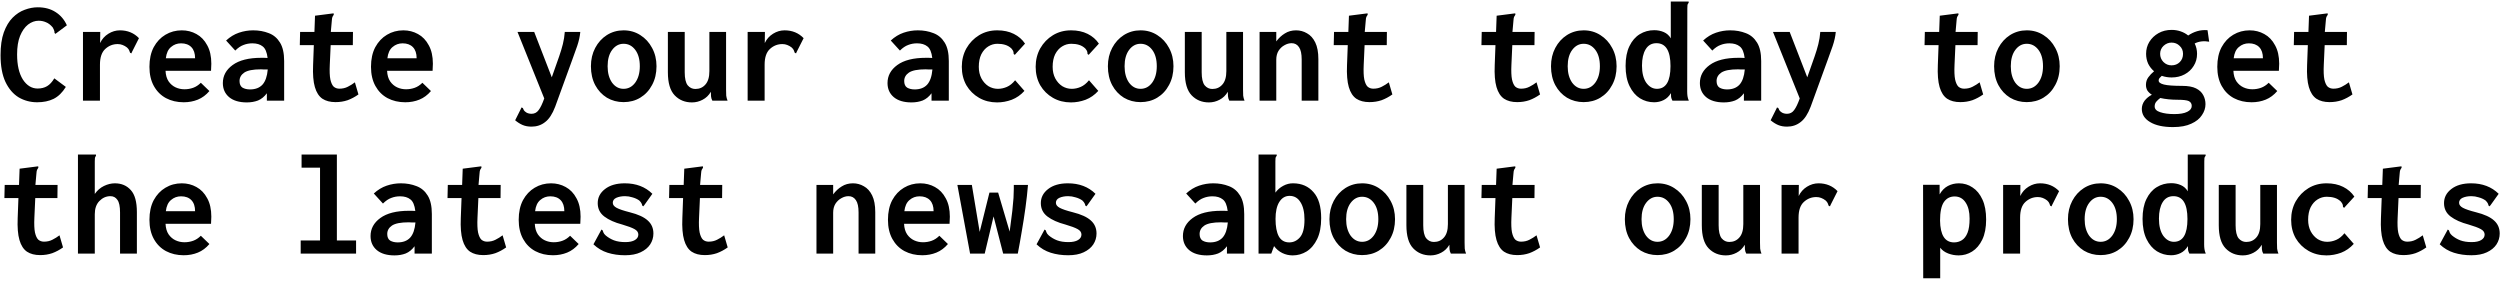 <svg width="621" height="70" viewBox="0 0 621 70" fill="none" xmlns="http://www.w3.org/2000/svg">
<path d="M9.236 25.404C7.573 25.404 6.044 25 4.65 24.193C3.28 23.361 2.18 22.077 1.348 20.34C0.541 18.604 0.137 16.39 0.137 13.7C0.137 11.449 0.406 9.566 0.945 8.049C1.507 6.508 2.241 5.285 3.146 4.38C4.051 3.475 5.042 2.827 6.118 2.436C7.218 2.02 8.307 1.812 9.383 1.812C11.095 1.812 12.563 2.203 13.786 2.986C15.033 3.769 15.975 4.87 16.611 6.288L14.006 8.233L13.713 8.416L13.529 8.123C13.554 7.952 13.529 7.78 13.456 7.609C13.407 7.413 13.284 7.144 13.089 6.802C12.551 6.166 11.988 5.738 11.401 5.518C10.838 5.273 10.239 5.151 9.603 5.151C8.674 5.151 7.793 5.469 6.962 6.105C6.154 6.741 5.494 7.682 4.98 8.93C4.491 10.153 4.247 11.682 4.247 13.516C4.247 16.158 4.724 18.237 5.678 19.753C6.656 21.245 7.879 21.991 9.346 21.991C10.252 21.991 11.034 21.796 11.695 21.404C12.355 21.013 12.954 20.365 13.492 19.46L16.354 21.588C15.498 22.982 14.483 23.973 13.309 24.56C12.159 25.122 10.802 25.404 9.236 25.404ZM20.61 7.939H24.903L24.866 10.691C25.331 9.713 26.016 8.942 26.921 8.38C27.826 7.817 28.78 7.536 29.783 7.536C31.691 7.536 33.268 8.184 34.516 9.48L32.755 12.966L32.644 13.259L32.314 13.113C32.241 12.917 32.167 12.721 32.094 12.525C32.021 12.305 31.837 12.061 31.544 11.792C31.201 11.523 30.834 11.315 30.443 11.168C30.076 11.021 29.673 10.948 29.232 10.948C28.058 10.948 27.031 11.351 26.15 12.159C25.27 12.966 24.829 14.262 24.829 16.048V25H20.61V7.939ZM45.633 25.404C43.994 25.404 42.526 25.061 41.23 24.376C39.958 23.691 38.955 22.689 38.221 21.368C37.487 20.047 37.121 18.457 37.121 16.598C37.121 14.69 37.475 13.064 38.185 11.718C38.918 10.373 39.885 9.346 41.083 8.636C42.306 7.903 43.663 7.536 45.156 7.536C46.476 7.536 47.687 7.841 48.788 8.453C49.913 9.064 50.806 9.994 51.466 11.241C52.151 12.464 52.493 13.993 52.493 15.828C52.493 16.072 52.481 16.366 52.457 16.708C52.457 17.051 52.445 17.344 52.42 17.589H41.12C41.169 18.665 41.425 19.546 41.89 20.23C42.355 20.891 42.93 21.38 43.615 21.698C44.3 22.016 45.033 22.175 45.816 22.175C46.574 22.175 47.296 22.053 47.981 21.808C48.666 21.563 49.301 21.148 49.889 20.561L52.017 22.615C51.185 23.594 50.231 24.303 49.155 24.743C48.078 25.183 46.904 25.404 45.633 25.404ZM41.193 14.47H48.458C48.458 13.271 48.152 12.354 47.54 11.718C46.929 11.082 46.073 10.764 44.972 10.764C44.018 10.764 43.187 11.07 42.477 11.682C41.768 12.269 41.34 13.198 41.193 14.47ZM61.299 25.44C59.416 25.44 57.948 25 56.896 24.119C55.869 23.239 55.355 22.077 55.355 20.634C55.355 18.824 56.163 17.332 57.777 16.158C59.416 14.959 61.788 14.36 64.895 14.36C65.066 14.36 65.286 14.36 65.555 14.36C65.849 14.36 66.154 14.372 66.472 14.397C66.301 12.978 65.897 12.024 65.261 11.535C64.626 11.021 63.77 10.764 62.693 10.764C61.91 10.764 61.177 10.899 60.492 11.168C59.807 11.413 59.122 11.877 58.437 12.562L56.163 10.067C57.141 9.162 58.205 8.514 59.355 8.123C60.504 7.731 61.678 7.536 62.877 7.536C64.295 7.536 65.592 7.768 66.766 8.233C67.94 8.673 68.869 9.456 69.554 10.581C70.239 11.682 70.582 13.21 70.582 15.167V25H66.289V23.166C65.653 24.022 64.919 24.621 64.088 24.963C63.256 25.281 62.326 25.44 61.299 25.44ZM59.501 20.12C59.501 20.903 59.746 21.453 60.235 21.771C60.749 22.065 61.372 22.212 62.106 22.212C63.427 22.212 64.454 21.82 65.188 21.038C65.922 20.23 66.362 18.971 66.509 17.259C66.191 17.259 65.885 17.259 65.592 17.259C65.298 17.234 65.041 17.222 64.821 17.222C62.864 17.222 61.483 17.491 60.675 18.029C59.893 18.567 59.501 19.264 59.501 20.12ZM83.35 25.367C82.029 25.367 80.94 25.086 80.084 24.523C79.228 23.936 78.604 22.97 78.213 21.625C77.822 20.279 77.675 18.457 77.773 16.158L77.956 11.205H74.471L74.544 7.939H78.103L78.25 3.903L82.542 3.353L82.873 3.316L82.909 3.647C82.787 3.818 82.677 4.001 82.579 4.197C82.506 4.368 82.457 4.649 82.432 5.041L82.175 7.939H87.679L87.642 11.205H82.139L81.919 16.084C81.845 17.674 81.894 18.897 82.065 19.753C82.261 20.61 82.542 21.209 82.909 21.551C83.301 21.869 83.765 22.028 84.303 22.028C85.086 22.028 85.783 21.869 86.395 21.551C87.031 21.233 87.618 20.866 88.156 20.451L89.036 23.459C88.18 24.07 87.287 24.547 86.358 24.89C85.429 25.208 84.426 25.367 83.35 25.367ZM100.667 25.404C99.028 25.404 97.561 25.061 96.264 24.376C94.992 23.691 93.99 22.689 93.256 21.368C92.522 20.047 92.155 18.457 92.155 16.598C92.155 14.69 92.51 13.064 93.219 11.718C93.953 10.373 94.919 9.346 96.118 8.636C97.341 7.903 98.698 7.536 100.19 7.536C101.511 7.536 102.722 7.841 103.822 8.453C104.947 9.064 105.84 9.994 106.501 11.241C107.186 12.464 107.528 13.993 107.528 15.828C107.528 16.072 107.516 16.366 107.491 16.708C107.491 17.051 107.479 17.344 107.455 17.589H96.154C96.203 18.665 96.46 19.546 96.925 20.23C97.389 20.891 97.964 21.38 98.649 21.698C99.334 22.016 100.068 22.175 100.85 22.175C101.609 22.175 102.33 22.053 103.015 21.808C103.7 21.563 104.336 21.148 104.923 20.561L107.051 22.615C106.219 23.594 105.265 24.303 104.189 24.743C103.113 25.183 101.939 25.404 100.667 25.404ZM96.228 14.47H103.492C103.492 13.271 103.186 12.354 102.575 11.718C101.963 11.082 101.107 10.764 100.007 10.764C99.053 10.764 98.221 11.07 97.512 11.682C96.802 12.269 96.374 13.198 96.228 14.47ZM132.037 31.457C131.205 31.457 130.471 31.323 129.835 31.054C129.199 30.785 128.576 30.393 127.964 29.88L129.395 27.018L129.542 26.688L129.872 26.834C129.945 27.03 130.031 27.214 130.129 27.385C130.227 27.556 130.447 27.752 130.789 27.972C131.156 28.168 131.572 28.265 132.037 28.265C132.77 28.265 133.358 27.96 133.798 27.348C134.263 26.737 134.727 25.77 135.192 24.45L128.551 7.939H132.697L137.063 19.203L138.898 13.993C139.265 12.941 139.57 11.926 139.815 10.948C140.059 9.969 140.218 8.967 140.292 7.939H144.144C144.046 9.04 143.79 10.202 143.374 11.425C142.958 12.648 142.542 13.81 142.126 14.91L137.907 26.504C137.222 28.314 136.391 29.586 135.412 30.32C134.458 31.078 133.333 31.457 132.037 31.457ZM154.894 25.367C153.378 25.367 151.996 25 150.748 24.266C149.525 23.508 148.559 22.468 147.85 21.148C147.141 19.802 146.786 18.237 146.786 16.451C146.786 14.764 147.141 13.247 147.85 11.902C148.559 10.556 149.525 9.492 150.748 8.71C151.996 7.927 153.378 7.536 154.894 7.536C156.435 7.536 157.817 7.927 159.04 8.71C160.288 9.492 161.266 10.556 161.975 11.902C162.709 13.247 163.076 14.764 163.076 16.451C163.076 18.212 162.709 19.766 161.975 21.111C161.266 22.456 160.288 23.508 159.04 24.266C157.817 25 156.435 25.367 154.894 25.367ZM154.894 22.065C156.068 22.065 157.035 21.551 157.793 20.524C158.551 19.472 158.93 18.115 158.93 16.451C158.93 14.739 158.551 13.382 157.793 12.379C157.035 11.376 156.068 10.874 154.894 10.874C153.769 10.874 152.827 11.376 152.069 12.379C151.311 13.382 150.932 14.739 150.932 16.451C150.932 18.115 151.299 19.472 152.033 20.524C152.791 21.551 153.745 22.065 154.894 22.065ZM171.882 25.44C170.145 25.44 168.714 24.853 167.589 23.679C166.464 22.505 165.901 20.597 165.901 17.956V7.939H170.084V17.956C170.084 19.472 170.328 20.548 170.818 21.184C171.331 21.796 171.967 22.102 172.726 22.102C173.753 22.102 174.584 21.735 175.22 21.001C175.881 20.267 176.211 19.154 176.211 17.662V7.939H180.357V22.285C180.357 22.823 180.369 23.312 180.394 23.753C180.443 24.168 180.553 24.584 180.724 25H176.945C176.749 24.633 176.639 24.266 176.615 23.899C176.59 23.532 176.578 23.166 176.578 22.799C176.064 23.679 175.379 24.34 174.523 24.78C173.692 25.22 172.811 25.44 171.882 25.44ZM185.714 7.939H190.006L189.97 10.691C190.434 9.713 191.119 8.942 192.024 8.38C192.929 7.817 193.883 7.536 194.886 7.536C196.794 7.536 198.372 8.184 199.619 9.48L197.858 12.966L197.748 13.259L197.418 13.113C197.344 12.917 197.271 12.721 197.198 12.525C197.124 12.305 196.941 12.061 196.647 11.792C196.305 11.523 195.938 11.315 195.546 11.168C195.18 11.021 194.776 10.948 194.336 10.948C193.162 10.948 192.134 11.351 191.254 12.159C190.373 12.966 189.933 14.262 189.933 16.048V25H185.714V7.939ZM226.402 25.44C224.519 25.44 223.052 25 222 24.119C220.972 23.239 220.459 22.077 220.459 20.634C220.459 18.824 221.266 17.332 222.88 16.158C224.519 14.959 226.892 14.36 229.998 14.36C230.169 14.36 230.389 14.36 230.658 14.36C230.952 14.36 231.258 14.372 231.576 14.397C231.405 12.978 231.001 12.024 230.365 11.535C229.729 11.021 228.873 10.764 227.797 10.764C227.014 10.764 226.28 10.899 225.595 11.168C224.91 11.413 224.226 11.877 223.541 12.562L221.266 10.067C222.244 9.162 223.308 8.514 224.458 8.123C225.608 7.731 226.782 7.536 227.98 7.536C229.399 7.536 230.695 7.768 231.869 8.233C233.043 8.673 233.973 9.456 234.658 10.581C235.343 11.682 235.685 13.21 235.685 15.167V25H231.392V23.166C230.756 24.022 230.023 24.621 229.191 24.963C228.359 25.281 227.43 25.44 226.402 25.44ZM224.605 20.12C224.605 20.903 224.849 21.453 225.338 21.771C225.852 22.065 226.476 22.212 227.21 22.212C228.53 22.212 229.558 21.82 230.292 21.038C231.025 20.23 231.466 18.971 231.612 17.259C231.294 17.259 230.989 17.259 230.695 17.259C230.402 17.234 230.145 17.222 229.925 17.222C227.968 17.222 226.586 17.491 225.779 18.029C224.996 18.567 224.605 19.264 224.605 20.12ZM247.682 25.44C246.019 25.44 244.527 25.061 243.206 24.303C241.886 23.545 240.834 22.505 240.051 21.184C239.293 19.839 238.914 18.31 238.914 16.598C238.914 14.91 239.293 13.382 240.051 12.012C240.834 10.642 241.886 9.554 243.206 8.746C244.527 7.939 246.031 7.536 247.719 7.536C249.285 7.536 250.654 7.829 251.828 8.416C253.002 9.003 253.932 9.81 254.617 10.838L252.305 13.369L252.085 13.626L251.792 13.406C251.792 13.186 251.767 12.99 251.718 12.819C251.669 12.623 251.51 12.367 251.241 12.049C250.777 11.608 250.251 11.303 249.664 11.131C249.101 10.96 248.465 10.874 247.756 10.874C246.949 10.874 246.19 11.095 245.481 11.535C244.772 11.975 244.197 12.623 243.757 13.479C243.341 14.335 243.133 15.375 243.133 16.598C243.133 17.699 243.353 18.665 243.793 19.497C244.234 20.304 244.808 20.94 245.518 21.404C246.252 21.845 247.034 22.065 247.866 22.065C248.624 22.065 249.37 21.906 250.104 21.588C250.838 21.27 251.523 20.72 252.159 19.937L254.47 22.578C253.565 23.581 252.513 24.315 251.315 24.78C250.116 25.22 248.905 25.44 247.682 25.44ZM266.027 25.44C264.364 25.44 262.872 25.061 261.551 24.303C260.23 23.545 259.179 22.505 258.396 21.184C257.638 19.839 257.258 18.31 257.258 16.598C257.258 14.91 257.638 13.382 258.396 12.012C259.179 10.642 260.23 9.554 261.551 8.746C262.872 7.939 264.376 7.536 266.064 7.536C267.629 7.536 268.999 7.829 270.173 8.416C271.347 9.003 272.277 9.81 272.962 10.838L270.65 13.369L270.43 13.626L270.137 13.406C270.137 13.186 270.112 12.99 270.063 12.819C270.014 12.623 269.855 12.367 269.586 12.049C269.121 11.608 268.596 11.303 268.009 11.131C267.446 10.96 266.81 10.874 266.101 10.874C265.294 10.874 264.535 11.095 263.826 11.535C263.117 11.975 262.542 12.623 262.102 13.479C261.686 14.335 261.478 15.375 261.478 16.598C261.478 17.699 261.698 18.665 262.138 19.497C262.578 20.304 263.153 20.94 263.863 21.404C264.596 21.845 265.379 22.065 266.211 22.065C266.969 22.065 267.715 21.906 268.449 21.588C269.183 21.27 269.867 20.72 270.503 19.937L272.815 22.578C271.91 23.581 270.858 24.315 269.66 24.78C268.461 25.22 267.25 25.44 266.027 25.44ZM283.308 25.367C281.792 25.367 280.41 25 279.162 24.266C277.939 23.508 276.973 22.468 276.264 21.148C275.554 19.802 275.2 18.237 275.2 16.451C275.2 14.764 275.554 13.247 276.264 11.902C276.973 10.556 277.939 9.492 279.162 8.71C280.41 7.927 281.792 7.536 283.308 7.536C284.849 7.536 286.231 7.927 287.454 8.71C288.702 9.492 289.68 10.556 290.389 11.902C291.123 13.247 291.49 14.764 291.49 16.451C291.49 18.212 291.123 19.766 290.389 21.111C289.68 22.456 288.702 23.508 287.454 24.266C286.231 25 284.849 25.367 283.308 25.367ZM283.308 22.065C284.482 22.065 285.448 21.551 286.207 20.524C286.965 19.472 287.344 18.115 287.344 16.451C287.344 14.739 286.965 13.382 286.207 12.379C285.448 11.376 284.482 10.874 283.308 10.874C282.183 10.874 281.241 11.376 280.483 12.379C279.725 13.382 279.346 14.739 279.346 16.451C279.346 18.115 279.713 19.472 280.446 20.524C281.205 21.551 282.159 22.065 283.308 22.065ZM300.295 25.44C298.559 25.44 297.128 24.853 296.003 23.679C294.878 22.505 294.315 20.597 294.315 17.956V7.939H298.498V17.956C298.498 19.472 298.742 20.548 299.231 21.184C299.745 21.796 300.381 22.102 301.139 22.102C302.167 22.102 302.998 21.735 303.634 21.001C304.295 20.267 304.625 19.154 304.625 17.662V7.939H308.771V22.285C308.771 22.823 308.783 23.312 308.807 23.753C308.856 24.168 308.966 24.584 309.138 25H305.359C305.163 24.633 305.053 24.266 305.028 23.899C305.004 23.532 304.992 23.166 304.992 22.799C304.478 23.679 303.793 24.34 302.937 24.78C302.105 25.22 301.225 25.44 300.295 25.44ZM312.88 25V7.939H317.026V10.287C317.637 9.456 318.347 8.795 319.154 8.306C319.961 7.793 320.891 7.536 321.942 7.536C322.921 7.536 323.826 7.78 324.657 8.27C325.513 8.734 326.198 9.493 326.712 10.544C327.226 11.596 327.482 12.978 327.482 14.69V25H323.337V14.764C323.337 13.369 323.116 12.354 322.676 11.718C322.236 11.058 321.624 10.728 320.842 10.728C320.23 10.728 319.631 10.899 319.044 11.241C318.457 11.559 317.968 12.024 317.576 12.636C317.209 13.247 317.026 13.981 317.026 14.837V25H312.88ZM340.177 25.367C338.856 25.367 337.768 25.086 336.912 24.523C336.056 23.936 335.432 22.97 335.041 21.625C334.649 20.279 334.502 18.457 334.6 16.158L334.784 11.205H331.298L331.372 7.939H334.93L335.077 3.903L339.37 3.353L339.7 3.316L339.737 3.647C339.615 3.818 339.504 4.001 339.407 4.197C339.333 4.368 339.284 4.649 339.26 5.041L339.003 7.939H344.506L344.47 11.205H338.966L338.746 16.084C338.673 17.674 338.722 18.897 338.893 19.753C339.089 20.61 339.37 21.209 339.737 21.551C340.128 21.869 340.593 22.028 341.131 22.028C341.914 22.028 342.611 21.869 343.222 21.551C343.858 21.233 344.445 20.866 344.983 20.451L345.864 23.459C345.008 24.07 344.115 24.547 343.186 24.89C342.256 25.208 341.253 25.367 340.177 25.367ZM376.867 25.367C375.546 25.367 374.457 25.086 373.601 24.523C372.745 23.936 372.122 22.97 371.73 21.625C371.339 20.279 371.192 18.457 371.29 16.158L371.473 11.205H367.988L368.061 7.939H371.62L371.767 3.903L376.06 3.353L376.39 3.316L376.426 3.647C376.304 3.818 376.194 4.001 376.096 4.197C376.023 4.368 375.974 4.649 375.95 5.041L375.693 7.939H381.196L381.159 11.205H375.656L375.436 16.084C375.362 17.674 375.411 18.897 375.583 19.753C375.778 20.61 376.06 21.209 376.426 21.551C376.818 21.869 377.283 22.028 377.821 22.028C378.603 22.028 379.301 21.869 379.912 21.551C380.548 21.233 381.135 20.866 381.673 20.451L382.554 23.459C381.698 24.07 380.805 24.547 379.875 24.89C378.946 25.208 377.943 25.367 376.867 25.367ZM393.377 25.367C391.861 25.367 390.479 25 389.231 24.266C388.008 23.508 387.042 22.468 386.333 21.148C385.623 19.802 385.269 18.237 385.269 16.451C385.269 14.764 385.623 13.247 386.333 11.902C387.042 10.556 388.008 9.492 389.231 8.71C390.479 7.927 391.861 7.536 393.377 7.536C394.918 7.536 396.3 7.927 397.523 8.71C398.77 9.492 399.749 10.556 400.458 11.902C401.192 13.247 401.559 14.764 401.559 16.451C401.559 18.212 401.192 19.766 400.458 21.111C399.749 22.456 398.77 23.508 397.523 24.266C396.3 25 394.918 25.367 393.377 25.367ZM393.377 22.065C394.551 22.065 395.517 21.551 396.276 20.524C397.034 19.472 397.413 18.115 397.413 16.451C397.413 14.739 397.034 13.382 396.276 12.379C395.517 11.376 394.551 10.874 393.377 10.874C392.252 10.874 391.31 11.376 390.552 12.379C389.794 13.382 389.415 14.739 389.415 16.451C389.415 18.115 389.782 19.472 390.515 20.524C391.274 21.551 392.228 22.065 393.377 22.065ZM410.878 25.404C409.606 25.404 408.432 25.073 407.356 24.413C406.304 23.753 405.448 22.75 404.788 21.404C404.127 20.059 403.797 18.384 403.797 16.378C403.797 14.397 404.115 12.758 404.751 11.461C405.387 10.141 406.243 9.15 407.319 8.49C408.395 7.829 409.594 7.499 410.915 7.499C411.771 7.499 412.566 7.658 413.3 7.976C414.033 8.294 414.608 8.808 415.024 9.517V0.381H419.463V0.711C419.317 0.858 419.219 1.029 419.17 1.225C419.145 1.396 419.133 1.678 419.133 2.069L419.097 22.725C419.097 23.117 419.121 23.496 419.17 23.863C419.219 24.23 419.329 24.609 419.5 25H415.428C415.232 24.609 415.122 24.303 415.097 24.083C415.073 23.838 415.061 23.52 415.061 23.129C414.596 23.912 413.997 24.486 413.263 24.853C412.529 25.22 411.734 25.404 410.878 25.404ZM411.575 22.065C413.825 22.065 414.951 20.181 414.951 16.415C414.951 12.623 413.789 10.728 411.465 10.728C410.291 10.728 409.398 11.229 408.787 12.232C408.175 13.235 407.87 14.592 407.87 16.305C407.87 18.115 408.224 19.533 408.934 20.561C409.667 21.563 410.548 22.065 411.575 22.065ZM428.196 25.44C426.312 25.44 424.845 25 423.793 24.119C422.766 23.239 422.252 22.077 422.252 20.634C422.252 18.824 423.059 17.332 424.673 16.158C426.312 14.959 428.685 14.36 431.791 14.36C431.962 14.36 432.183 14.36 432.452 14.36C432.745 14.36 433.051 14.372 433.369 14.397C433.198 12.978 432.794 12.024 432.158 11.535C431.522 11.021 430.666 10.764 429.59 10.764C428.807 10.764 428.073 10.899 427.388 11.168C426.704 11.413 426.019 11.877 425.334 12.562L423.059 10.067C424.037 9.162 425.101 8.514 426.251 8.123C427.401 7.731 428.575 7.536 429.773 7.536C431.192 7.536 432.488 7.768 433.662 8.233C434.836 8.673 435.766 9.456 436.451 10.581C437.136 11.682 437.478 13.21 437.478 15.167V25H433.185V23.166C432.549 24.022 431.816 24.621 430.984 24.963C430.152 25.281 429.223 25.44 428.196 25.44ZM426.398 20.12C426.398 20.903 426.642 21.453 427.132 21.771C427.645 22.065 428.269 22.212 429.003 22.212C430.324 22.212 431.351 21.82 432.085 21.038C432.818 20.23 433.259 18.971 433.406 17.259C433.088 17.259 432.782 17.259 432.488 17.259C432.195 17.234 431.938 17.222 431.718 17.222C429.761 17.222 428.379 17.491 427.572 18.029C426.789 18.567 426.398 19.264 426.398 20.12ZM443.899 31.457C443.067 31.457 442.333 31.323 441.697 31.054C441.061 30.785 440.438 30.393 439.826 29.88L441.257 27.018L441.404 26.688L441.734 26.834C441.807 27.03 441.893 27.214 441.991 27.385C442.089 27.556 442.309 27.752 442.651 27.972C443.018 28.168 443.434 28.265 443.899 28.265C444.633 28.265 445.22 27.96 445.66 27.348C446.125 26.737 446.589 25.77 447.054 24.45L440.413 7.939H444.559L448.925 19.203L450.76 13.993C451.127 12.941 451.432 11.926 451.677 10.948C451.922 9.969 452.081 8.967 452.154 7.939H456.006C455.909 9.04 455.652 10.202 455.236 11.425C454.82 12.648 454.404 13.81 453.988 14.91L449.769 26.504C449.084 28.314 448.253 29.586 447.274 30.32C446.32 31.078 445.195 31.457 443.899 31.457ZM486.936 25.367C485.615 25.367 484.526 25.086 483.67 24.523C482.814 23.936 482.191 22.97 481.799 21.625C481.408 20.279 481.261 18.457 481.359 16.158L481.542 11.205H478.057L478.13 7.939H481.689L481.836 3.903L486.129 3.353L486.459 3.316L486.495 3.647C486.373 3.818 486.263 4.001 486.165 4.197C486.092 4.368 486.043 4.649 486.018 5.041L485.762 7.939H491.265L491.228 11.205H485.725L485.505 16.084C485.431 17.674 485.48 18.897 485.652 19.753C485.847 20.61 486.129 21.209 486.495 21.551C486.887 21.869 487.352 22.028 487.89 22.028C488.672 22.028 489.369 21.869 489.981 21.551C490.617 21.233 491.204 20.866 491.742 20.451L492.623 23.459C491.767 24.07 490.874 24.547 489.944 24.89C489.015 25.208 488.012 25.367 486.936 25.367ZM503.446 25.367C501.93 25.367 500.548 25 499.3 24.266C498.077 23.508 497.111 22.468 496.402 21.148C495.692 19.802 495.338 18.237 495.338 16.451C495.338 14.764 495.692 13.247 496.402 11.902C497.111 10.556 498.077 9.492 499.3 8.71C500.548 7.927 501.93 7.536 503.446 7.536C504.987 7.536 506.369 7.927 507.592 8.71C508.839 9.492 509.818 10.556 510.527 11.902C511.261 13.247 511.628 14.764 511.628 16.451C511.628 18.212 511.261 19.766 510.527 21.111C509.818 22.456 508.839 23.508 507.592 24.266C506.369 25 504.987 25.367 503.446 25.367ZM503.446 22.065C504.62 22.065 505.586 21.551 506.345 20.524C507.103 19.472 507.482 18.115 507.482 16.451C507.482 14.739 507.103 13.382 506.345 12.379C505.586 11.376 504.62 10.874 503.446 10.874C502.321 10.874 501.379 11.376 500.621 12.379C499.863 13.382 499.484 14.739 499.484 16.451C499.484 18.115 499.85 19.472 500.584 20.524C501.343 21.551 502.296 22.065 503.446 22.065ZM539.439 19.24C538.583 19.24 537.763 19.105 536.98 18.836C536.76 19.032 536.577 19.215 536.43 19.387C536.283 19.533 536.21 19.741 536.21 20.01C536.21 20.451 536.65 20.781 537.531 21.001C538.411 21.221 539.916 21.331 542.044 21.331C543.511 21.331 544.661 21.539 545.492 21.955C546.324 22.371 546.923 22.933 547.29 23.642C547.657 24.327 547.841 25.073 547.841 25.881C547.841 26.834 547.547 27.739 546.96 28.596C546.397 29.476 545.517 30.186 544.318 30.724C543.144 31.286 541.628 31.567 539.769 31.567C537.347 31.567 535.452 31.152 534.082 30.32C532.712 29.513 532.027 28.424 532.027 27.055C532.027 26.321 532.26 25.636 532.724 25C533.214 24.389 533.813 23.899 534.522 23.532C534.057 23.239 533.691 22.896 533.422 22.505C533.177 22.089 533.055 21.612 533.055 21.074C533.055 20.365 533.25 19.741 533.642 19.203C534.033 18.665 534.51 18.163 535.073 17.699C534.461 17.185 533.972 16.561 533.605 15.828C533.263 15.069 533.091 14.25 533.091 13.369C533.091 12.269 533.36 11.278 533.898 10.398C534.461 9.492 535.219 8.771 536.173 8.233C537.127 7.695 538.216 7.426 539.439 7.426C540.221 7.426 540.967 7.548 541.677 7.793C542.386 8.037 543.01 8.38 543.548 8.82C544.208 8.355 544.942 8 545.749 7.756C546.556 7.511 547.425 7.426 548.354 7.499L548.758 10.361C548.122 10.239 547.486 10.214 546.85 10.287C546.238 10.361 545.676 10.532 545.162 10.801C545.554 11.608 545.749 12.464 545.749 13.369C545.749 14.495 545.468 15.497 544.905 16.378C544.367 17.259 543.621 17.956 542.667 18.469C541.713 18.983 540.637 19.24 539.439 19.24ZM539.402 16.231C540.234 16.231 540.918 15.962 541.457 15.424C541.995 14.886 542.264 14.201 542.264 13.369C542.264 12.562 541.982 11.902 541.42 11.388C540.882 10.85 540.209 10.581 539.402 10.581C538.668 10.581 538.008 10.85 537.421 11.388C536.858 11.926 536.577 12.587 536.577 13.369C536.577 14.152 536.846 14.825 537.384 15.387C537.947 15.95 538.619 16.231 539.402 16.231ZM535.219 26.431C535.219 27.091 535.672 27.568 536.577 27.862C537.506 28.18 538.68 28.339 540.099 28.339C541.493 28.339 542.557 28.155 543.291 27.788C544.049 27.422 544.428 26.932 544.428 26.321C544.428 25.758 544.184 25.355 543.695 25.11C543.23 24.89 542.3 24.78 540.906 24.78C540.148 24.78 539.402 24.743 538.668 24.67C537.934 24.596 537.249 24.486 536.614 24.34C536.222 24.633 535.892 24.939 535.623 25.257C535.354 25.575 535.219 25.966 535.219 26.431ZM559.288 25.404C557.649 25.404 556.181 25.061 554.885 24.376C553.613 23.691 552.61 22.689 551.876 21.368C551.143 20.047 550.776 18.457 550.776 16.598C550.776 14.69 551.13 13.064 551.84 11.718C552.574 10.373 553.54 9.346 554.738 8.636C555.961 7.903 557.319 7.536 558.811 7.536C560.132 7.536 561.342 7.841 562.443 8.453C563.568 9.064 564.461 9.994 565.121 11.241C565.806 12.464 566.149 13.993 566.149 15.828C566.149 16.072 566.136 16.366 566.112 16.708C566.112 17.051 566.1 17.344 566.075 17.589H554.775C554.824 18.665 555.081 19.546 555.545 20.23C556.01 20.891 556.585 21.38 557.27 21.698C557.955 22.016 558.688 22.175 559.471 22.175C560.229 22.175 560.951 22.053 561.636 21.808C562.321 21.563 562.957 21.148 563.544 20.561L565.672 22.615C564.84 23.594 563.886 24.303 562.81 24.743C561.734 25.183 560.56 25.404 559.288 25.404ZM554.848 14.47H562.113C562.113 13.271 561.807 12.354 561.196 11.718C560.584 11.082 559.728 10.764 558.627 10.764C557.673 10.764 556.842 11.07 556.132 11.682C555.423 12.269 554.995 13.198 554.848 14.47ZM578.66 25.367C577.339 25.367 576.251 25.086 575.394 24.523C574.538 23.936 573.915 22.97 573.523 21.625C573.132 20.279 572.985 18.457 573.083 16.158L573.266 11.205H569.781L569.854 7.939H573.413L573.56 3.903L577.853 3.353L578.183 3.316L578.22 3.647C578.097 3.818 577.987 4.001 577.889 4.197C577.816 4.368 577.767 4.649 577.743 5.041L577.486 7.939H582.989L582.953 11.205H577.449L577.229 16.084C577.156 17.674 577.204 18.897 577.376 19.753C577.571 20.61 577.853 21.209 578.22 21.551C578.611 21.869 579.076 22.028 579.614 22.028C580.396 22.028 581.094 21.869 581.705 21.551C582.341 21.233 582.928 20.866 583.466 20.451L584.347 23.459C583.491 24.07 582.598 24.547 581.668 24.89C580.739 25.208 579.736 25.367 578.66 25.367ZM9.97 63.367C8.649 63.367 7.561 63.086 6.705 62.523C5.849 61.936 5.225 60.97 4.834 59.625C4.442 58.279 4.296 56.457 4.393 54.158L4.577 49.205H1.091L1.165 45.939H4.724L4.87 41.903L9.163 41.353L9.493 41.316L9.53 41.647C9.408 41.818 9.298 42.001 9.2 42.197C9.126 42.368 9.077 42.65 9.053 43.041L8.796 45.939H14.3L14.263 49.205H8.759L8.539 54.084C8.466 55.674 8.515 56.897 8.686 57.753C8.882 58.609 9.163 59.209 9.53 59.551C9.921 59.869 10.386 60.028 10.924 60.028C11.707 60.028 12.404 59.869 13.015 59.551C13.651 59.233 14.238 58.866 14.777 58.45L15.657 61.459C14.801 62.071 13.908 62.547 12.979 62.89C12.049 63.208 11.046 63.367 9.97 63.367ZM19.363 38.381H23.839V38.711C23.717 38.858 23.631 39.029 23.582 39.225C23.558 39.396 23.545 39.678 23.545 40.069V48.177C24.157 47.297 24.915 46.636 25.82 46.196C26.725 45.756 27.63 45.536 28.535 45.536C30.174 45.536 31.495 46.098 32.498 47.223C33.501 48.324 34.002 50.146 34.002 52.69V63H29.819V52.764C29.819 51.272 29.599 50.232 29.159 49.645C28.743 49.033 28.168 48.728 27.434 48.728C26.383 48.728 25.465 49.131 24.683 49.938C23.924 50.721 23.545 51.81 23.545 53.204V63H19.363V38.381ZM45.633 63.404C43.994 63.404 42.526 63.061 41.23 62.376C39.958 61.691 38.955 60.689 38.221 59.368C37.487 58.047 37.121 56.457 37.121 54.598C37.121 52.69 37.475 51.064 38.185 49.718C38.918 48.373 39.885 47.346 41.083 46.636C42.306 45.903 43.663 45.536 45.156 45.536C46.476 45.536 47.687 45.842 48.788 46.453C49.913 47.065 50.806 47.994 51.466 49.241C52.151 50.464 52.493 51.993 52.493 53.828C52.493 54.072 52.481 54.366 52.457 54.708C52.457 55.051 52.445 55.344 52.42 55.589H41.12C41.169 56.665 41.425 57.545 41.89 58.23C42.355 58.891 42.93 59.38 43.615 59.698C44.3 60.016 45.033 60.175 45.816 60.175C46.574 60.175 47.296 60.053 47.981 59.808C48.666 59.563 49.301 59.148 49.889 58.561L52.017 60.615C51.185 61.594 50.231 62.303 49.155 62.743C48.078 63.183 46.904 63.404 45.633 63.404ZM41.193 52.47H48.458C48.458 51.272 48.152 50.354 47.54 49.718C46.929 49.082 46.073 48.764 44.972 48.764C44.018 48.764 43.187 49.07 42.477 49.682C41.768 50.269 41.34 51.198 41.193 52.47ZM74.691 63V59.735H79.497V41.647H74.911V38.381H83.68V59.735H88.449V63H74.691ZM97.989 63.44C96.105 63.44 94.638 63 93.586 62.119C92.559 61.239 92.045 60.077 92.045 58.634C92.045 56.824 92.852 55.332 94.466 54.158C96.105 52.959 98.478 52.36 101.584 52.36C101.755 52.36 101.976 52.36 102.245 52.36C102.538 52.36 102.844 52.372 103.162 52.397C102.991 50.978 102.587 50.024 101.951 49.535C101.315 49.021 100.459 48.764 99.383 48.764C98.6 48.764 97.866 48.899 97.181 49.168C96.497 49.413 95.812 49.877 95.127 50.562L92.852 48.067C93.831 47.162 94.894 46.514 96.044 46.123C97.194 45.731 98.368 45.536 99.566 45.536C100.985 45.536 102.281 45.768 103.455 46.233C104.63 46.673 105.559 47.456 106.244 48.581C106.929 49.682 107.271 51.21 107.271 53.167V63H102.978V61.166C102.343 62.022 101.609 62.621 100.777 62.963C99.945 63.281 99.016 63.44 97.989 63.44ZM96.191 58.12C96.191 58.903 96.436 59.453 96.925 59.771C97.438 60.065 98.062 60.212 98.796 60.212C100.117 60.212 101.144 59.82 101.878 59.038C102.612 58.23 103.052 56.971 103.199 55.258C102.881 55.258 102.575 55.258 102.281 55.258C101.988 55.234 101.731 55.222 101.511 55.222C99.554 55.222 98.172 55.491 97.365 56.029C96.582 56.567 96.191 57.264 96.191 58.12ZM120.039 63.367C118.718 63.367 117.63 63.086 116.774 62.523C115.918 61.936 115.294 60.97 114.903 59.625C114.511 58.279 114.365 56.457 114.462 54.158L114.646 49.205H111.16L111.234 45.939H114.793L114.939 41.903L119.232 41.353L119.562 41.316L119.599 41.647C119.477 41.818 119.367 42.001 119.269 42.197C119.195 42.368 119.146 42.65 119.122 43.041L118.865 45.939H124.369L124.332 49.205H118.828L118.608 54.084C118.535 55.674 118.584 56.897 118.755 57.753C118.951 58.609 119.232 59.209 119.599 59.551C119.99 59.869 120.455 60.028 120.993 60.028C121.776 60.028 122.473 59.869 123.084 59.551C123.72 59.233 124.307 58.866 124.846 58.45L125.726 61.459C124.87 62.071 123.977 62.547 123.048 62.89C122.118 63.208 121.115 63.367 120.039 63.367ZM137.357 63.404C135.718 63.404 134.25 63.061 132.954 62.376C131.682 61.691 130.679 60.689 129.945 59.368C129.212 58.047 128.845 56.457 128.845 54.598C128.845 52.69 129.199 51.064 129.909 49.718C130.642 48.373 131.609 47.346 132.807 46.636C134.03 45.903 135.388 45.536 136.88 45.536C138.201 45.536 139.411 45.842 140.512 46.453C141.637 47.065 142.53 47.994 143.19 49.241C143.875 50.464 144.218 51.993 144.218 53.828C144.218 54.072 144.205 54.366 144.181 54.708C144.181 55.051 144.169 55.344 144.144 55.589H132.844C132.893 56.665 133.15 57.545 133.614 58.23C134.079 58.891 134.654 59.38 135.339 59.698C136.024 60.016 136.757 60.175 137.54 60.175C138.298 60.175 139.02 60.053 139.705 59.808C140.39 59.563 141.026 59.148 141.613 58.561L143.741 60.615C142.909 61.594 141.955 62.303 140.879 62.743C139.803 63.183 138.629 63.404 137.357 63.404ZM132.917 52.47H140.182C140.182 51.272 139.876 50.354 139.265 49.718C138.653 49.082 137.797 48.764 136.696 48.764C135.742 48.764 134.911 49.07 134.201 49.682C133.492 50.269 133.064 51.198 132.917 52.47ZM155.261 63.404C153.696 63.404 152.253 63.196 150.932 62.78C149.611 62.364 148.437 61.667 147.41 60.689L149.244 57.313L149.391 57.02L149.684 57.203C149.758 57.374 149.831 57.57 149.905 57.79C149.978 57.986 150.161 58.218 150.455 58.487C151.066 59.001 151.751 59.404 152.51 59.698C153.292 59.991 154.234 60.138 155.335 60.138C156.362 60.138 157.157 59.967 157.719 59.625C158.282 59.282 158.563 58.83 158.563 58.267C158.563 57.705 158.245 57.252 157.609 56.91C156.998 56.567 155.983 56.188 154.564 55.772C152.705 55.283 151.225 54.623 150.125 53.791C149.024 52.959 148.474 51.846 148.474 50.452C148.474 49.058 149.073 47.896 150.271 46.967C151.494 46.013 153.133 45.536 155.188 45.536C158.001 45.536 160.288 46.404 162.049 48.141L160.031 50.966L159.774 51.259L159.517 51.039C159.493 50.843 159.432 50.66 159.334 50.489C159.26 50.318 159.077 50.085 158.783 49.792C158.294 49.449 157.732 49.193 157.096 49.021C156.484 48.826 155.873 48.728 155.261 48.728C154.43 48.728 153.708 48.862 153.097 49.131C152.51 49.4 152.216 49.816 152.216 50.379C152.216 50.868 152.534 51.284 153.17 51.626C153.806 51.969 154.894 52.336 156.435 52.727C158.49 53.241 159.982 53.925 160.911 54.782C161.841 55.613 162.306 56.689 162.306 58.01C162.306 58.989 162.037 59.894 161.498 60.725C160.96 61.532 160.165 62.181 159.114 62.67C158.086 63.159 156.802 63.404 155.261 63.404ZM175.074 63.367C173.753 63.367 172.664 63.086 171.808 62.523C170.952 61.936 170.328 60.97 169.937 59.625C169.546 58.279 169.399 56.457 169.497 54.158L169.68 49.205H166.195L166.268 45.939H169.827L169.974 41.903L174.266 41.353L174.597 41.316L174.633 41.647C174.511 41.818 174.401 42.001 174.303 42.197C174.23 42.368 174.181 42.65 174.156 43.041L173.9 45.939H179.403L179.366 49.205H173.863L173.643 54.084C173.569 55.674 173.618 56.897 173.79 57.753C173.985 58.609 174.266 59.209 174.633 59.551C175.025 59.869 175.489 60.028 176.028 60.028C176.81 60.028 177.507 59.869 178.119 59.551C178.755 59.233 179.342 58.866 179.88 58.45L180.761 61.459C179.904 62.071 179.012 62.547 178.082 62.89C177.153 63.208 176.15 63.367 175.074 63.367ZM202.811 63V45.939H206.957V48.287C207.568 47.456 208.278 46.795 209.085 46.306C209.892 45.793 210.822 45.536 211.873 45.536C212.852 45.536 213.757 45.78 214.588 46.27C215.445 46.734 216.129 47.492 216.643 48.544C217.157 49.596 217.414 50.978 217.414 52.69V63H213.268V52.764C213.268 51.369 213.047 50.354 212.607 49.718C212.167 49.058 211.555 48.728 210.773 48.728C210.161 48.728 209.562 48.899 208.975 49.241C208.388 49.559 207.899 50.024 207.507 50.636C207.14 51.247 206.957 51.981 206.957 52.837V63H202.811ZM229.081 63.404C227.442 63.404 225.974 63.061 224.678 62.376C223.406 61.691 222.403 60.689 221.67 59.368C220.936 58.047 220.569 56.457 220.569 54.598C220.569 52.69 220.924 51.064 221.633 49.718C222.367 48.373 223.333 47.346 224.531 46.636C225.754 45.903 227.112 45.536 228.604 45.536C229.925 45.536 231.135 45.842 232.236 46.453C233.361 47.065 234.254 47.994 234.914 49.241C235.599 50.464 235.942 51.993 235.942 53.828C235.942 54.072 235.93 54.366 235.905 54.708C235.905 55.051 235.893 55.344 235.868 55.589H224.568C224.617 56.665 224.874 57.545 225.338 58.23C225.803 58.891 226.378 59.38 227.063 59.698C227.748 60.016 228.482 60.175 229.264 60.175C230.023 60.175 230.744 60.053 231.429 59.808C232.114 59.563 232.75 59.148 233.337 58.561L235.465 60.615C234.633 61.594 233.679 62.303 232.603 62.743C231.527 63.183 230.353 63.404 229.081 63.404ZM224.641 52.47H231.906C231.906 51.272 231.6 50.354 230.989 49.718C230.377 49.082 229.521 48.764 228.42 48.764C227.466 48.764 226.635 49.07 225.926 49.682C225.216 50.269 224.788 51.198 224.641 52.47ZM240.968 63L237.813 45.939H241.409L243.353 57.607L245.775 47.847H247.939L250.801 57.533C251.095 55.381 251.315 53.656 251.462 52.36C251.608 51.039 251.706 49.975 251.755 49.168C251.804 48.336 251.828 47.59 251.828 46.93V45.939H255.351C255.204 47.749 254.996 49.633 254.727 51.59C254.458 53.546 254.152 55.503 253.81 57.46C253.492 59.392 253.161 61.239 252.819 63H249.187L246.802 53.754L244.601 63H240.968ZM265.33 63.404C263.765 63.404 262.322 63.196 261.001 62.78C259.68 62.364 258.506 61.667 257.479 60.689L259.313 57.313L259.46 57.02L259.753 57.203C259.827 57.374 259.9 57.57 259.974 57.79C260.047 57.986 260.23 58.218 260.524 58.487C261.135 59.001 261.82 59.404 262.578 59.698C263.361 59.991 264.303 60.138 265.404 60.138C266.431 60.138 267.226 59.967 267.788 59.625C268.351 59.282 268.632 58.83 268.632 58.267C268.632 57.705 268.314 57.252 267.678 56.91C267.067 56.567 266.052 56.188 264.633 55.772C262.774 55.283 261.294 54.623 260.194 53.791C259.093 52.959 258.543 51.846 258.543 50.452C258.543 49.058 259.142 47.896 260.34 46.967C261.563 46.013 263.202 45.536 265.257 45.536C268.07 45.536 270.357 46.404 272.118 48.141L270.1 50.966L269.843 51.259L269.586 51.039C269.562 50.843 269.501 50.66 269.403 50.489C269.329 50.318 269.146 50.085 268.852 49.792C268.363 49.449 267.801 49.193 267.165 49.021C266.553 48.826 265.942 48.728 265.33 48.728C264.499 48.728 263.777 48.862 263.166 49.131C262.578 49.4 262.285 49.816 262.285 50.379C262.285 50.868 262.603 51.284 263.239 51.626C263.875 51.969 264.963 52.336 266.504 52.727C268.559 53.241 270.051 53.925 270.98 54.782C271.91 55.613 272.375 56.689 272.375 58.01C272.375 58.989 272.106 59.894 271.567 60.725C271.029 61.532 270.234 62.181 269.183 62.67C268.155 63.159 266.871 63.404 265.33 63.404ZM299.782 63.44C297.898 63.44 296.431 63 295.379 62.119C294.352 61.239 293.838 60.077 293.838 58.634C293.838 56.824 294.645 55.332 296.26 54.158C297.898 52.959 300.271 52.36 303.377 52.36C303.549 52.36 303.769 52.36 304.038 52.36C304.331 52.36 304.637 52.372 304.955 52.397C304.784 50.978 304.38 50.024 303.744 49.535C303.108 49.021 302.252 48.764 301.176 48.764C300.393 48.764 299.659 48.899 298.975 49.168C298.29 49.413 297.605 49.877 296.92 50.562L294.645 48.067C295.624 47.162 296.688 46.514 297.837 46.123C298.987 45.731 300.161 45.536 301.359 45.536C302.778 45.536 304.074 45.768 305.249 46.233C306.423 46.673 307.352 47.456 308.037 48.581C308.722 49.682 309.064 51.21 309.064 53.167V63H304.772V61.166C304.136 62.022 303.402 62.621 302.57 62.963C301.739 63.281 300.809 63.44 299.782 63.44ZM297.984 58.12C297.984 58.903 298.229 59.453 298.718 59.771C299.231 60.065 299.855 60.212 300.589 60.212C301.91 60.212 302.937 59.82 303.671 59.038C304.405 58.23 304.845 56.971 304.992 55.258C304.674 55.258 304.368 55.258 304.074 55.258C303.781 55.234 303.524 55.222 303.304 55.222C301.347 55.222 299.965 55.491 299.158 56.029C298.375 56.567 297.984 57.264 297.984 58.12ZM321.098 63.44C320.193 63.44 319.337 63.245 318.53 62.853C317.723 62.462 317.038 61.887 316.476 61.129L315.778 63H312.623V38.381H317.136V38.711C316.989 38.858 316.891 39.029 316.842 39.225C316.818 39.396 316.806 39.678 316.806 40.069V47.847C317.319 47.138 317.968 46.575 318.75 46.159C319.558 45.719 320.401 45.511 321.282 45.536C323.361 45.56 325.024 46.294 326.272 47.737C327.544 49.156 328.18 51.308 328.18 54.194C328.18 56.274 327.849 57.998 327.189 59.368C326.529 60.737 325.66 61.765 324.584 62.45C323.508 63.11 322.346 63.44 321.098 63.44ZM320.255 60.212C321.282 60.212 322.162 59.796 322.896 58.964C323.655 58.108 324.034 56.641 324.034 54.561C324.034 52.702 323.703 51.259 323.043 50.232C322.407 49.18 321.502 48.654 320.328 48.654C319.252 48.654 318.396 49.168 317.76 50.195C317.148 51.198 316.842 52.592 316.842 54.378C316.842 56.261 317.112 57.705 317.65 58.707C318.212 59.71 319.081 60.212 320.255 60.212ZM338.343 63.367C336.826 63.367 335.444 63 334.197 62.266C332.974 61.508 332.008 60.468 331.298 59.148C330.589 57.802 330.234 56.237 330.234 54.451C330.234 52.764 330.589 51.247 331.298 49.902C332.008 48.556 332.974 47.492 334.197 46.71C335.444 45.927 336.826 45.536 338.343 45.536C339.884 45.536 341.266 45.927 342.489 46.71C343.736 47.492 344.714 48.556 345.424 49.902C346.158 51.247 346.524 52.764 346.524 54.451C346.524 56.212 346.158 57.766 345.424 59.111C344.714 60.456 343.736 61.508 342.489 62.266C341.266 63 339.884 63.367 338.343 63.367ZM338.343 60.065C339.517 60.065 340.483 59.551 341.241 58.524C341.999 57.472 342.378 56.115 342.378 54.451C342.378 52.739 341.999 51.382 341.241 50.379C340.483 49.376 339.517 48.874 338.343 48.874C337.217 48.874 336.276 49.376 335.518 50.379C334.759 51.382 334.38 52.739 334.38 54.451C334.38 56.115 334.747 57.472 335.481 58.524C336.239 59.551 337.193 60.065 338.343 60.065ZM355.33 63.44C353.593 63.44 352.162 62.853 351.037 61.679C349.912 60.505 349.35 58.597 349.35 55.956V45.939H353.532V55.956C353.532 57.472 353.777 58.548 354.266 59.184C354.78 59.796 355.416 60.102 356.174 60.102C357.201 60.102 358.033 59.735 358.669 59.001C359.329 58.267 359.659 57.154 359.659 55.662V45.939H363.805V60.285C363.805 60.823 363.817 61.312 363.842 61.753C363.891 62.168 364.001 62.584 364.172 63H360.393C360.197 62.633 360.087 62.266 360.063 61.899C360.038 61.532 360.026 61.166 360.026 60.799C359.513 61.679 358.828 62.34 357.972 62.78C357.14 63.22 356.259 63.44 355.33 63.44ZM376.867 63.367C375.546 63.367 374.457 63.086 373.601 62.523C372.745 61.936 372.122 60.97 371.73 59.625C371.339 58.279 371.192 56.457 371.29 54.158L371.473 49.205H367.988L368.061 45.939H371.62L371.767 41.903L376.06 41.353L376.39 41.316L376.426 41.647C376.304 41.818 376.194 42.001 376.096 42.197C376.023 42.368 375.974 42.65 375.95 43.041L375.693 45.939H381.196L381.159 49.205H375.656L375.436 54.084C375.362 55.674 375.411 56.897 375.583 57.753C375.778 58.609 376.06 59.209 376.426 59.551C376.818 59.869 377.283 60.028 377.821 60.028C378.603 60.028 379.301 59.869 379.912 59.551C380.548 59.233 381.135 58.866 381.673 58.45L382.554 61.459C381.698 62.071 380.805 62.547 379.875 62.89C378.946 63.208 377.943 63.367 376.867 63.367ZM411.722 63.367C410.205 63.367 408.823 63 407.576 62.266C406.353 61.508 405.387 60.468 404.678 59.148C403.968 57.802 403.614 56.237 403.614 54.451C403.614 52.764 403.968 51.247 404.678 49.902C405.387 48.556 406.353 47.492 407.576 46.71C408.823 45.927 410.205 45.536 411.722 45.536C413.263 45.536 414.645 45.927 415.868 46.71C417.115 47.492 418.094 48.556 418.803 49.902C419.537 51.247 419.904 52.764 419.904 54.451C419.904 56.212 419.537 57.766 418.803 59.111C418.094 60.456 417.115 61.508 415.868 62.266C414.645 63 413.263 63.367 411.722 63.367ZM411.722 60.065C412.896 60.065 413.862 59.551 414.62 58.524C415.379 57.472 415.758 56.115 415.758 54.451C415.758 52.739 415.379 51.382 414.62 50.379C413.862 49.376 412.896 48.874 411.722 48.874C410.597 48.874 409.655 49.376 408.897 50.379C408.139 51.382 407.759 52.739 407.759 54.451C407.759 56.115 408.126 57.472 408.86 58.524C409.618 59.551 410.572 60.065 411.722 60.065ZM428.709 63.44C426.973 63.44 425.542 62.853 424.417 61.679C423.291 60.505 422.729 58.597 422.729 55.956V45.939H426.911V55.956C426.911 57.472 427.156 58.548 427.645 59.184C428.159 59.796 428.795 60.102 429.553 60.102C430.58 60.102 431.412 59.735 432.048 59.001C432.708 58.267 433.039 57.154 433.039 55.662V45.939H437.185V60.285C437.185 60.823 437.197 61.312 437.221 61.753C437.27 62.168 437.38 62.584 437.551 63H433.772C433.577 62.633 433.467 62.266 433.442 61.899C433.418 61.532 433.406 61.166 433.406 60.799C432.892 61.679 432.207 62.34 431.351 62.78C430.519 63.22 429.639 63.44 428.709 63.44ZM442.541 45.939H446.834L446.797 48.691C447.262 47.713 447.947 46.942 448.852 46.38C449.757 45.817 450.711 45.536 451.714 45.536C453.622 45.536 455.199 46.184 456.447 47.48L454.686 50.966L454.575 51.259L454.245 51.113C454.172 50.917 454.099 50.721 454.025 50.526C453.952 50.305 453.768 50.061 453.475 49.792C453.132 49.523 452.765 49.315 452.374 49.168C452.007 49.021 451.604 48.948 451.163 48.948C449.989 48.948 448.962 49.351 448.081 50.159C447.201 50.966 446.761 52.262 446.761 54.048V63H442.541V45.939ZM477.727 69.127L477.69 45.903H481.799V48.287C482.337 47.334 483.022 46.636 483.854 46.196C484.685 45.756 485.603 45.536 486.606 45.536C487.853 45.536 488.978 45.878 489.981 46.563C491.008 47.223 491.828 48.226 492.439 49.572C493.051 50.892 493.356 52.543 493.356 54.525C493.356 56.53 493.038 58.194 492.402 59.514C491.767 60.835 490.923 61.826 489.871 62.486C488.844 63.122 487.731 63.44 486.532 63.44C485.627 63.44 484.759 63.281 483.927 62.963C483.096 62.645 482.435 62.168 481.946 61.532V69.127H477.727ZM485.395 60.212C486.104 60.212 486.752 60.028 487.339 59.661C487.926 59.294 488.391 58.683 488.734 57.827C489.076 56.971 489.247 55.797 489.247 54.305C489.247 52.617 488.917 51.284 488.257 50.305C487.621 49.327 486.74 48.826 485.615 48.801C484.441 48.777 483.524 49.241 482.863 50.195C482.227 51.125 481.909 52.654 481.909 54.782C481.958 58.402 483.12 60.212 485.395 60.212ZM497.576 45.939H501.868L501.832 48.691C502.296 47.713 502.981 46.942 503.886 46.38C504.791 45.817 505.745 45.536 506.748 45.536C508.656 45.536 510.234 46.184 511.481 47.48L509.72 50.966L509.61 51.259L509.28 51.113C509.206 50.917 509.133 50.721 509.06 50.526C508.986 50.305 508.803 50.061 508.509 49.792C508.167 49.523 507.8 49.315 507.409 49.168C507.042 49.021 506.638 48.948 506.198 48.948C505.024 48.948 503.996 49.351 503.116 50.159C502.235 50.966 501.795 52.262 501.795 54.048V63H497.576V45.939ZM521.791 63.367C520.274 63.367 518.892 63 517.645 62.266C516.422 61.508 515.456 60.468 514.746 59.148C514.037 57.802 513.682 56.237 513.682 54.451C513.682 52.764 514.037 51.247 514.746 49.902C515.456 48.556 516.422 47.492 517.645 46.71C518.892 45.927 520.274 45.536 521.791 45.536C523.332 45.536 524.714 45.927 525.937 46.71C527.184 47.492 528.163 48.556 528.872 49.902C529.606 51.247 529.973 52.764 529.973 54.451C529.973 56.212 529.606 57.766 528.872 59.111C528.163 60.456 527.184 61.508 525.937 62.266C524.714 63 523.332 63.367 521.791 63.367ZM521.791 60.065C522.965 60.065 523.931 59.551 524.689 58.524C525.448 57.472 525.827 56.115 525.827 54.451C525.827 52.739 525.448 51.382 524.689 50.379C523.931 49.376 522.965 48.874 521.791 48.874C520.666 48.874 519.724 49.376 518.966 50.379C518.208 51.382 517.828 52.739 517.828 54.451C517.828 56.115 518.195 57.472 518.929 58.524C519.687 59.551 520.641 60.065 521.791 60.065ZM539.292 63.404C538.02 63.404 536.846 63.073 535.77 62.413C534.718 61.753 533.862 60.75 533.201 59.404C532.541 58.059 532.211 56.384 532.211 54.378C532.211 52.397 532.529 50.758 533.165 49.462C533.801 48.141 534.657 47.15 535.733 46.49C536.809 45.829 538.008 45.499 539.329 45.499C540.185 45.499 540.98 45.658 541.713 45.976C542.447 46.294 543.022 46.808 543.438 47.517V38.381H547.877V38.711C547.73 38.858 547.633 39.029 547.584 39.225C547.559 39.396 547.547 39.678 547.547 40.069L547.51 60.725C547.51 61.117 547.535 61.496 547.584 61.863C547.633 62.23 547.743 62.609 547.914 63H543.841C543.646 62.609 543.536 62.303 543.511 62.083C543.487 61.838 543.474 61.52 543.474 61.129C543.01 61.911 542.41 62.486 541.677 62.853C540.943 63.22 540.148 63.404 539.292 63.404ZM539.989 60.065C542.239 60.065 543.364 58.181 543.364 54.415C543.364 50.623 542.203 48.728 539.879 48.728C538.705 48.728 537.812 49.229 537.201 50.232C536.589 51.235 536.283 52.592 536.283 54.305C536.283 56.115 536.638 57.533 537.347 58.561C538.081 59.563 538.962 60.065 539.989 60.065ZM557.123 63.44C555.386 63.44 553.956 62.853 552.83 61.679C551.705 60.505 551.143 58.597 551.143 55.956V45.939H555.325V55.956C555.325 57.472 555.57 58.548 556.059 59.184C556.573 59.796 557.209 60.102 557.967 60.102C558.994 60.102 559.826 59.735 560.462 59.001C561.122 58.267 561.452 57.154 561.452 55.662V45.939H565.598V60.285C565.598 60.823 565.611 61.312 565.635 61.753C565.684 62.168 565.794 62.584 565.965 63H562.186C561.991 62.633 561.88 62.266 561.856 61.899C561.832 61.532 561.819 61.166 561.819 60.799C561.306 61.679 560.621 62.34 559.765 62.78C558.933 63.22 558.053 63.44 557.123 63.44ZM577.889 63.44C576.226 63.44 574.734 63.061 573.413 62.303C572.092 61.545 571.041 60.505 570.258 59.184C569.5 57.839 569.121 56.31 569.121 54.598C569.121 52.91 569.5 51.382 570.258 50.012C571.041 48.642 572.092 47.554 573.413 46.746C574.734 45.939 576.238 45.536 577.926 45.536C579.491 45.536 580.861 45.829 582.035 46.416C583.209 47.003 584.139 47.81 584.824 48.838L582.512 51.369L582.292 51.626L581.999 51.406C581.999 51.186 581.974 50.99 581.925 50.819C581.876 50.623 581.717 50.367 581.448 50.049C580.984 49.608 580.458 49.303 579.871 49.131C579.308 48.96 578.672 48.874 577.963 48.874C577.156 48.874 576.397 49.095 575.688 49.535C574.979 49.975 574.404 50.623 573.964 51.479C573.548 52.336 573.34 53.375 573.34 54.598C573.34 55.699 573.56 56.665 574 57.497C574.441 58.304 575.015 58.94 575.725 59.404C576.458 59.845 577.241 60.065 578.073 60.065C578.831 60.065 579.577 59.906 580.311 59.588C581.045 59.27 581.73 58.719 582.365 57.937L584.677 60.578C583.772 61.581 582.72 62.315 581.522 62.78C580.323 63.22 579.112 63.44 577.889 63.44ZM597.005 63.367C595.684 63.367 594.595 63.086 593.739 62.523C592.883 61.936 592.259 60.97 591.868 59.625C591.477 58.279 591.33 56.457 591.428 54.158L591.611 49.205H588.126L588.199 45.939H591.758L591.905 41.903L596.198 41.353L596.528 41.316L596.564 41.647C596.442 41.818 596.332 42.001 596.234 42.197C596.161 42.368 596.112 42.65 596.087 43.041L595.831 45.939H601.334L601.297 49.205H595.794L595.574 54.084C595.5 55.674 595.549 56.897 595.721 57.753C595.916 58.609 596.198 59.209 596.564 59.551C596.956 59.869 597.421 60.028 597.959 60.028C598.741 60.028 599.438 59.869 600.05 59.551C600.686 59.233 601.273 58.866 601.811 58.45L602.692 61.459C601.835 62.071 600.943 62.547 600.013 62.89C599.084 63.208 598.081 63.367 597.005 63.367ZM613.882 63.404C612.317 63.404 610.873 63.196 609.553 62.78C608.232 62.364 607.058 61.667 606.03 60.689L607.865 57.313L608.012 57.02L608.305 57.203C608.379 57.374 608.452 57.57 608.525 57.79C608.599 57.986 608.782 58.218 609.076 58.487C609.687 59.001 610.372 59.404 611.13 59.698C611.913 59.991 612.855 60.138 613.955 60.138C614.983 60.138 615.778 59.967 616.34 59.625C616.903 59.282 617.184 58.83 617.184 58.267C617.184 57.705 616.866 57.252 616.23 56.91C615.619 56.567 614.604 56.188 613.185 55.772C611.326 55.283 609.846 54.623 608.745 53.791C607.645 52.959 607.094 51.846 607.094 50.452C607.094 49.058 607.694 47.896 608.892 46.967C610.115 46.013 611.754 45.536 613.809 45.536C616.621 45.536 618.908 46.404 620.67 48.141L618.652 50.966L618.395 51.259L618.138 51.039C618.113 50.843 618.052 50.66 617.955 50.489C617.881 50.318 617.698 50.085 617.404 49.792C616.915 49.449 616.352 49.193 615.716 49.021C615.105 48.826 614.493 48.728 613.882 48.728C613.05 48.728 612.329 48.862 611.717 49.131C611.13 49.4 610.837 49.816 610.837 50.379C610.837 50.868 611.155 51.284 611.791 51.626C612.427 51.969 613.515 52.336 615.056 52.727C617.111 53.241 618.603 53.925 619.532 54.782C620.462 55.613 620.926 56.689 620.926 58.01C620.926 58.989 620.657 59.894 620.119 60.725C619.581 61.532 618.786 62.181 617.734 62.67C616.707 63.159 615.423 63.404 613.882 63.404Z" fill="black"/>
</svg>
